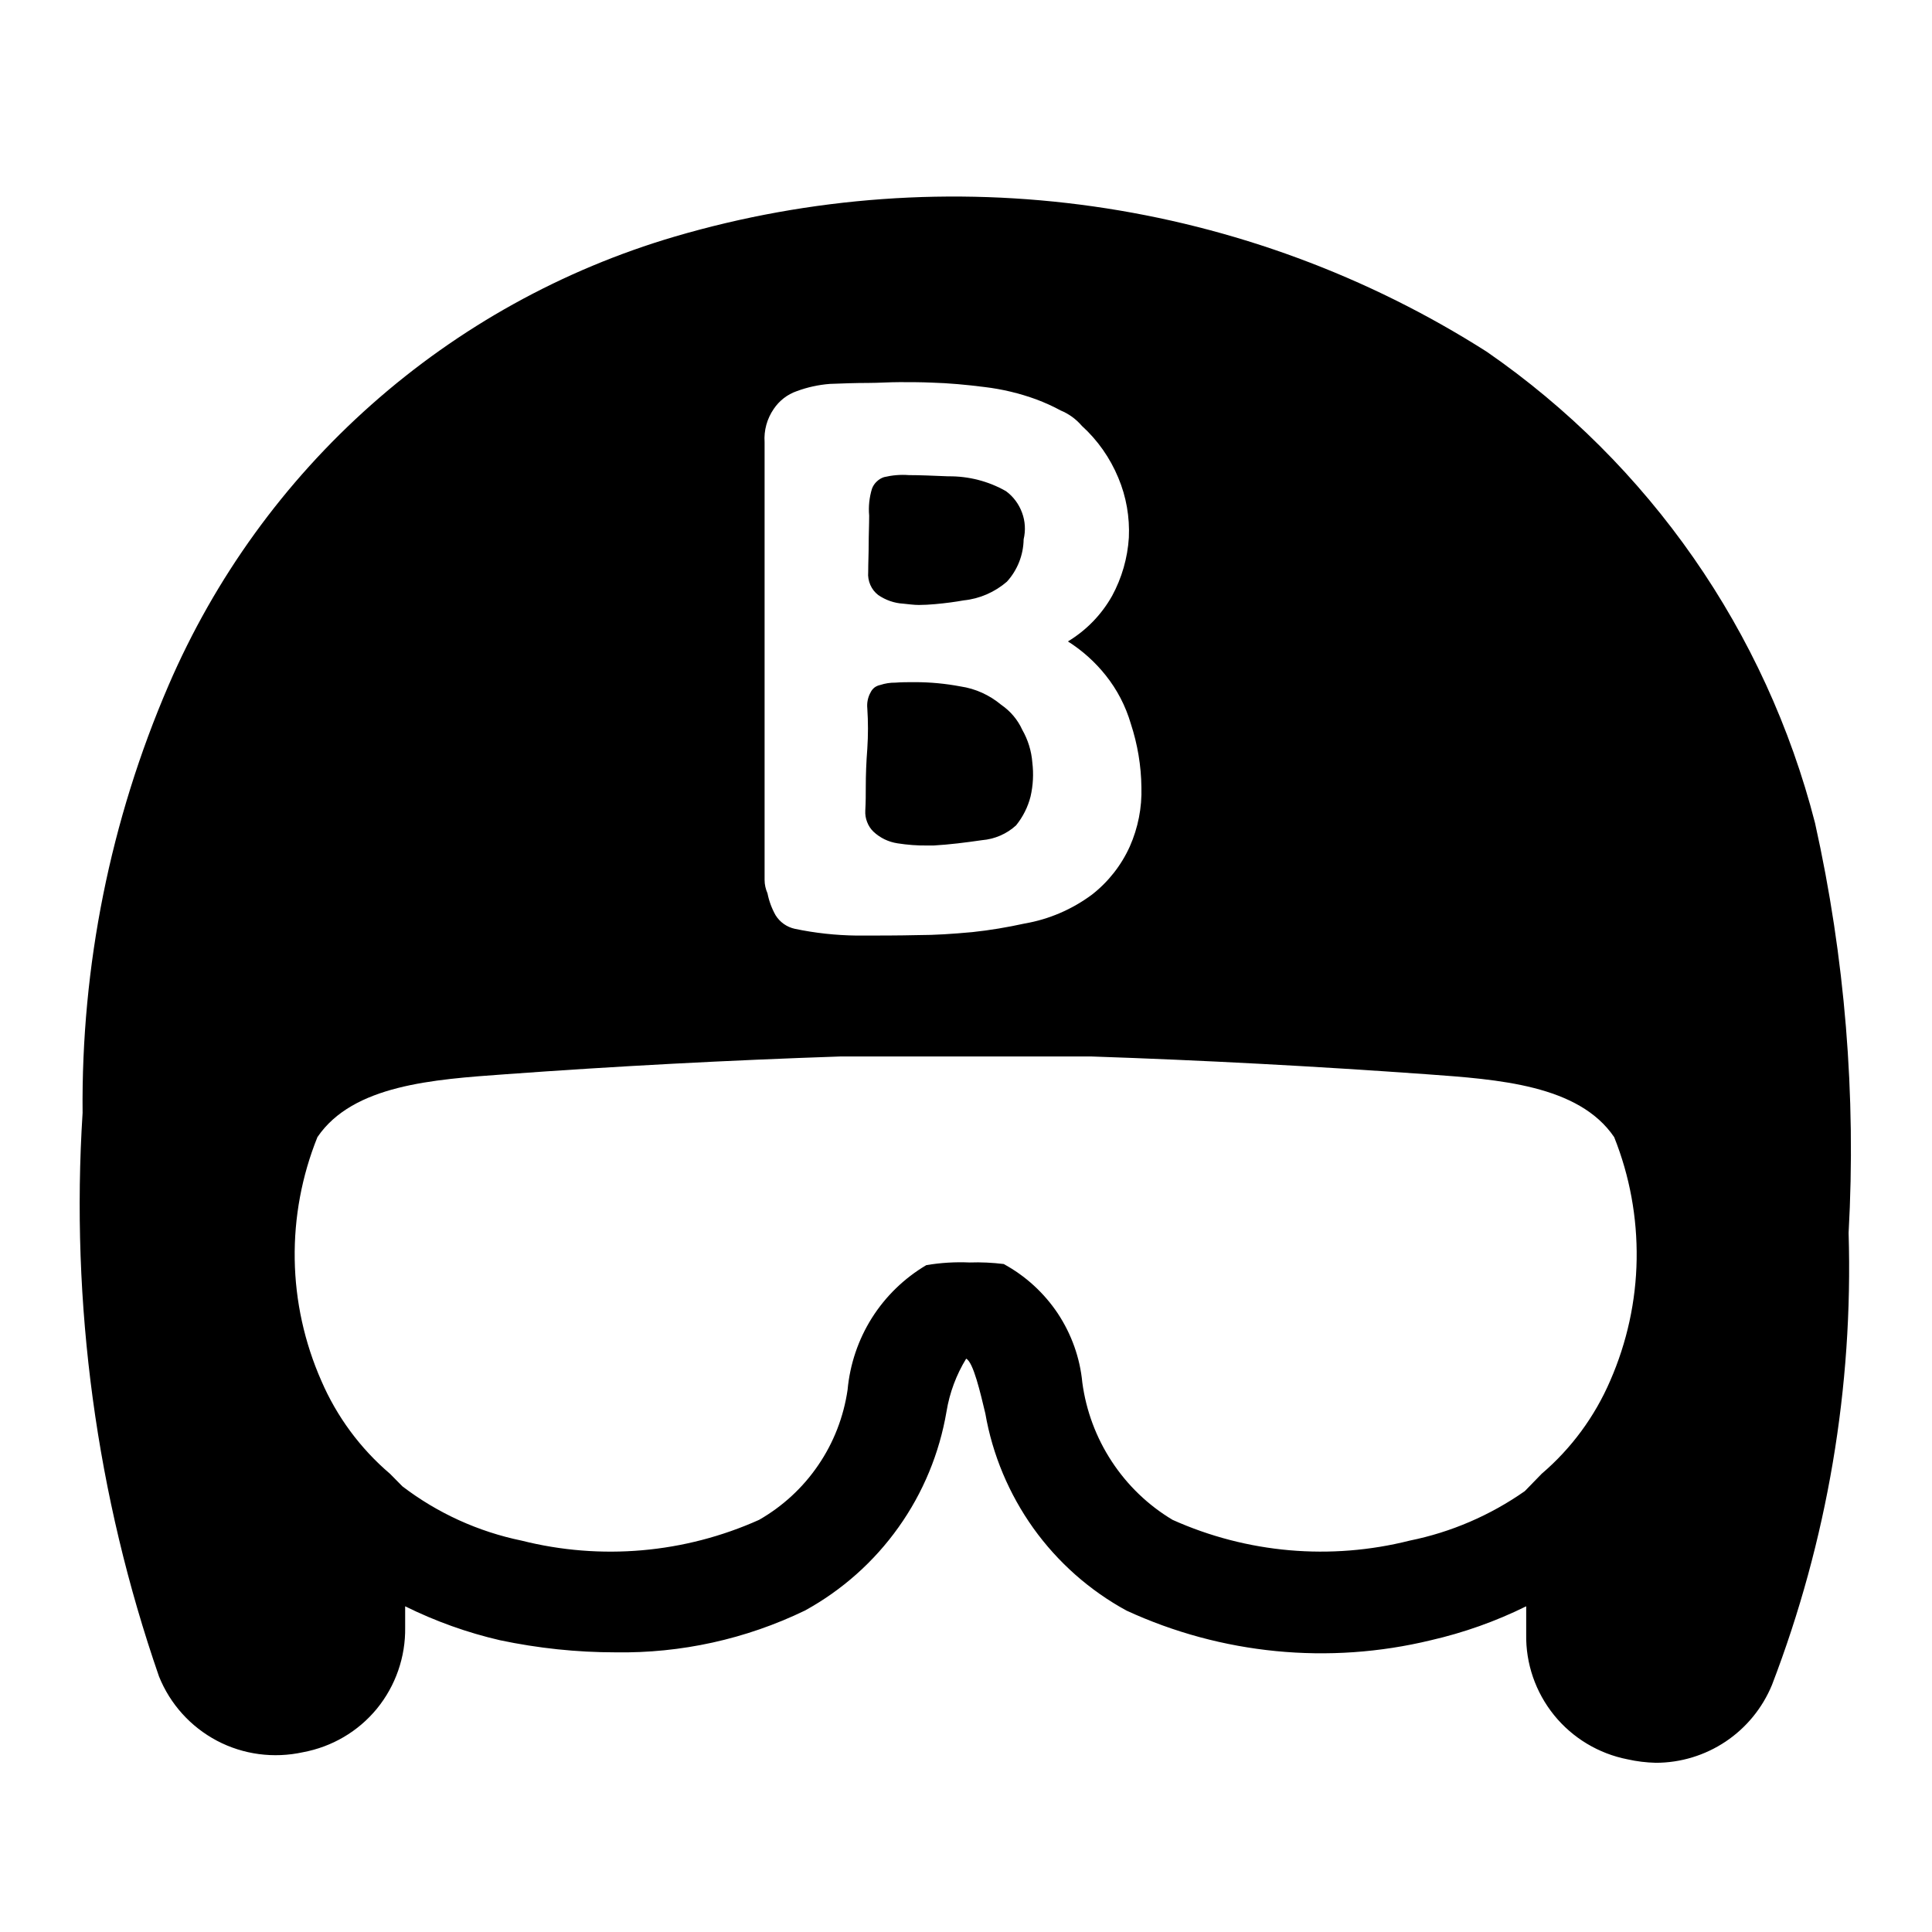 <svg width="24" height="24" viewBox="0 0 24 24" fill="none" xmlns="http://www.w3.org/2000/svg">
<path d="M20.218 21.855C19.859 21.785 19.535 21.59 19.305 21.306C19.075 21.021 18.952 20.666 18.959 20.3V19.954C18.581 20.141 18.183 20.282 17.773 20.376C16.507 20.682 15.175 20.552 13.993 20.007C13.535 19.757 13.141 19.408 12.837 18.984C12.534 18.559 12.329 18.072 12.24 17.558C12.18 17.308 12.091 16.919 12.002 16.878C11.879 17.079 11.796 17.302 11.758 17.534C11.67 18.052 11.467 18.544 11.162 18.972C10.858 19.4 10.46 19.754 9.999 20.007C9.265 20.362 8.459 20.539 7.645 20.526C7.164 20.526 6.684 20.475 6.213 20.376C5.805 20.282 5.409 20.14 5.033 19.954V20.216C5.039 20.583 4.914 20.942 4.682 21.226C4.449 21.51 4.124 21.7 3.763 21.767C3.401 21.846 3.023 21.797 2.695 21.624C2.368 21.451 2.113 21.169 1.975 20.825C1.197 18.578 0.875 16.198 1.026 13.825C1.008 12 1.371 10.19 2.094 8.513C2.669 7.179 3.529 5.988 4.616 5.025C5.703 4.061 6.989 3.349 8.382 2.939C10.068 2.444 11.841 2.317 13.581 2.564C15.321 2.811 16.988 3.426 18.47 4.37C20.49 5.767 21.937 7.845 22.547 10.224C22.919 11.894 23.059 13.607 22.964 15.316C23.022 17.232 22.699 19.141 22.012 20.931C21.894 21.217 21.694 21.462 21.437 21.634C21.18 21.806 20.878 21.898 20.569 21.898C20.45 21.895 20.333 21.881 20.218 21.855ZM12.468 15.702C12.739 15.849 12.97 16.061 13.141 16.317C13.311 16.575 13.416 16.868 13.445 17.175C13.492 17.525 13.617 17.86 13.811 18.155C14.005 18.451 14.263 18.699 14.566 18.88C15.491 19.295 16.529 19.386 17.512 19.138C18.026 19.034 18.513 18.824 18.942 18.523L19.151 18.308C19.52 17.993 19.811 17.597 20.003 17.151C20.211 16.675 20.323 16.163 20.331 15.644C20.339 15.124 20.245 14.609 20.052 14.126C19.611 13.476 18.61 13.409 17.727 13.345C16.332 13.245 14.95 13.171 13.56 13.124H10.436C9.047 13.171 7.66 13.244 6.275 13.345C5.387 13.409 4.384 13.476 3.943 14.126C3.749 14.608 3.653 15.124 3.661 15.644C3.669 16.163 3.782 16.676 3.991 17.151C4.183 17.597 4.475 17.993 4.845 18.308L4.999 18.464C5.435 18.797 5.941 19.027 6.479 19.138C7.463 19.386 8.503 19.296 9.43 18.88C9.723 18.712 9.975 18.48 10.165 18.2C10.356 17.921 10.48 17.6 10.529 17.265C10.558 16.948 10.661 16.642 10.831 16.372C11.001 16.103 11.233 15.878 11.507 15.716C11.685 15.686 11.865 15.675 12.045 15.683C12.186 15.678 12.328 15.685 12.468 15.702ZM10.786 4.757C10.625 4.757 10.465 4.763 10.309 4.769C10.168 4.78 10.03 4.81 9.898 4.859C9.781 4.899 9.68 4.978 9.611 5.081C9.528 5.202 9.488 5.347 9.498 5.493V10.931C9.498 10.988 9.511 11.045 9.534 11.097C9.553 11.193 9.587 11.285 9.635 11.37C9.662 11.413 9.696 11.449 9.737 11.478C9.778 11.507 9.824 11.527 9.873 11.538C10.126 11.591 10.384 11.619 10.643 11.622C10.906 11.622 11.161 11.622 11.412 11.616C11.612 11.616 11.829 11.602 12.079 11.579C12.298 11.556 12.515 11.519 12.73 11.472C13.032 11.42 13.317 11.297 13.564 11.114C13.767 10.956 13.929 10.75 14.035 10.515C14.137 10.284 14.187 10.033 14.179 9.78C14.176 9.512 14.131 9.245 14.047 8.989C13.983 8.771 13.878 8.568 13.736 8.39C13.604 8.224 13.445 8.081 13.266 7.968C13.495 7.83 13.684 7.635 13.815 7.402C13.936 7.179 14.007 6.932 14.023 6.679C14.035 6.424 13.991 6.17 13.892 5.935C13.79 5.689 13.636 5.469 13.439 5.29C13.367 5.206 13.278 5.141 13.176 5.099C13.079 5.046 12.978 5.001 12.875 4.962C12.667 4.886 12.451 4.834 12.232 4.808C12.005 4.779 11.784 4.759 11.575 4.753C11.444 4.747 11.308 4.747 11.176 4.747C11.044 4.747 10.917 4.757 10.786 4.757ZM11.149 10.476C11.037 10.459 10.933 10.409 10.85 10.331C10.815 10.297 10.789 10.257 10.772 10.212C10.754 10.167 10.746 10.118 10.749 10.069C10.755 9.962 10.755 9.87 10.755 9.777C10.755 9.623 10.761 9.468 10.774 9.3C10.785 9.133 10.785 8.966 10.774 8.8C10.767 8.731 10.781 8.66 10.816 8.599C10.827 8.576 10.844 8.556 10.864 8.54C10.885 8.525 10.909 8.514 10.935 8.509C10.996 8.489 11.06 8.479 11.124 8.48C11.196 8.474 11.279 8.474 11.369 8.474C11.557 8.474 11.746 8.492 11.931 8.527C12.117 8.554 12.292 8.634 12.437 8.755C12.551 8.833 12.642 8.94 12.699 9.066C12.77 9.19 12.813 9.329 12.824 9.472C12.841 9.613 12.834 9.755 12.802 9.894C12.769 10.025 12.707 10.148 12.622 10.253C12.505 10.36 12.356 10.424 12.198 10.437C11.998 10.466 11.794 10.492 11.599 10.503H11.517C11.394 10.505 11.271 10.495 11.149 10.476ZM11.221 7.499C11.11 7.493 11.002 7.455 10.91 7.392C10.867 7.359 10.834 7.317 10.812 7.267C10.79 7.217 10.78 7.161 10.785 7.107C10.785 6.994 10.791 6.88 10.791 6.761C10.791 6.642 10.797 6.524 10.797 6.405C10.787 6.293 10.799 6.179 10.832 6.071C10.844 6.038 10.865 6.006 10.891 5.982C10.917 5.957 10.947 5.938 10.982 5.927C11.083 5.903 11.187 5.894 11.291 5.902C11.423 5.902 11.584 5.909 11.78 5.917C12.031 5.914 12.278 5.977 12.496 6.101C12.588 6.168 12.657 6.262 12.696 6.368C12.736 6.475 12.742 6.59 12.716 6.7C12.713 6.895 12.639 7.082 12.508 7.226C12.357 7.356 12.17 7.438 11.972 7.458C11.872 7.476 11.75 7.493 11.614 7.505C11.546 7.511 11.478 7.515 11.414 7.515C11.35 7.515 11.284 7.505 11.221 7.499Z" fill="black"/>
</svg>
